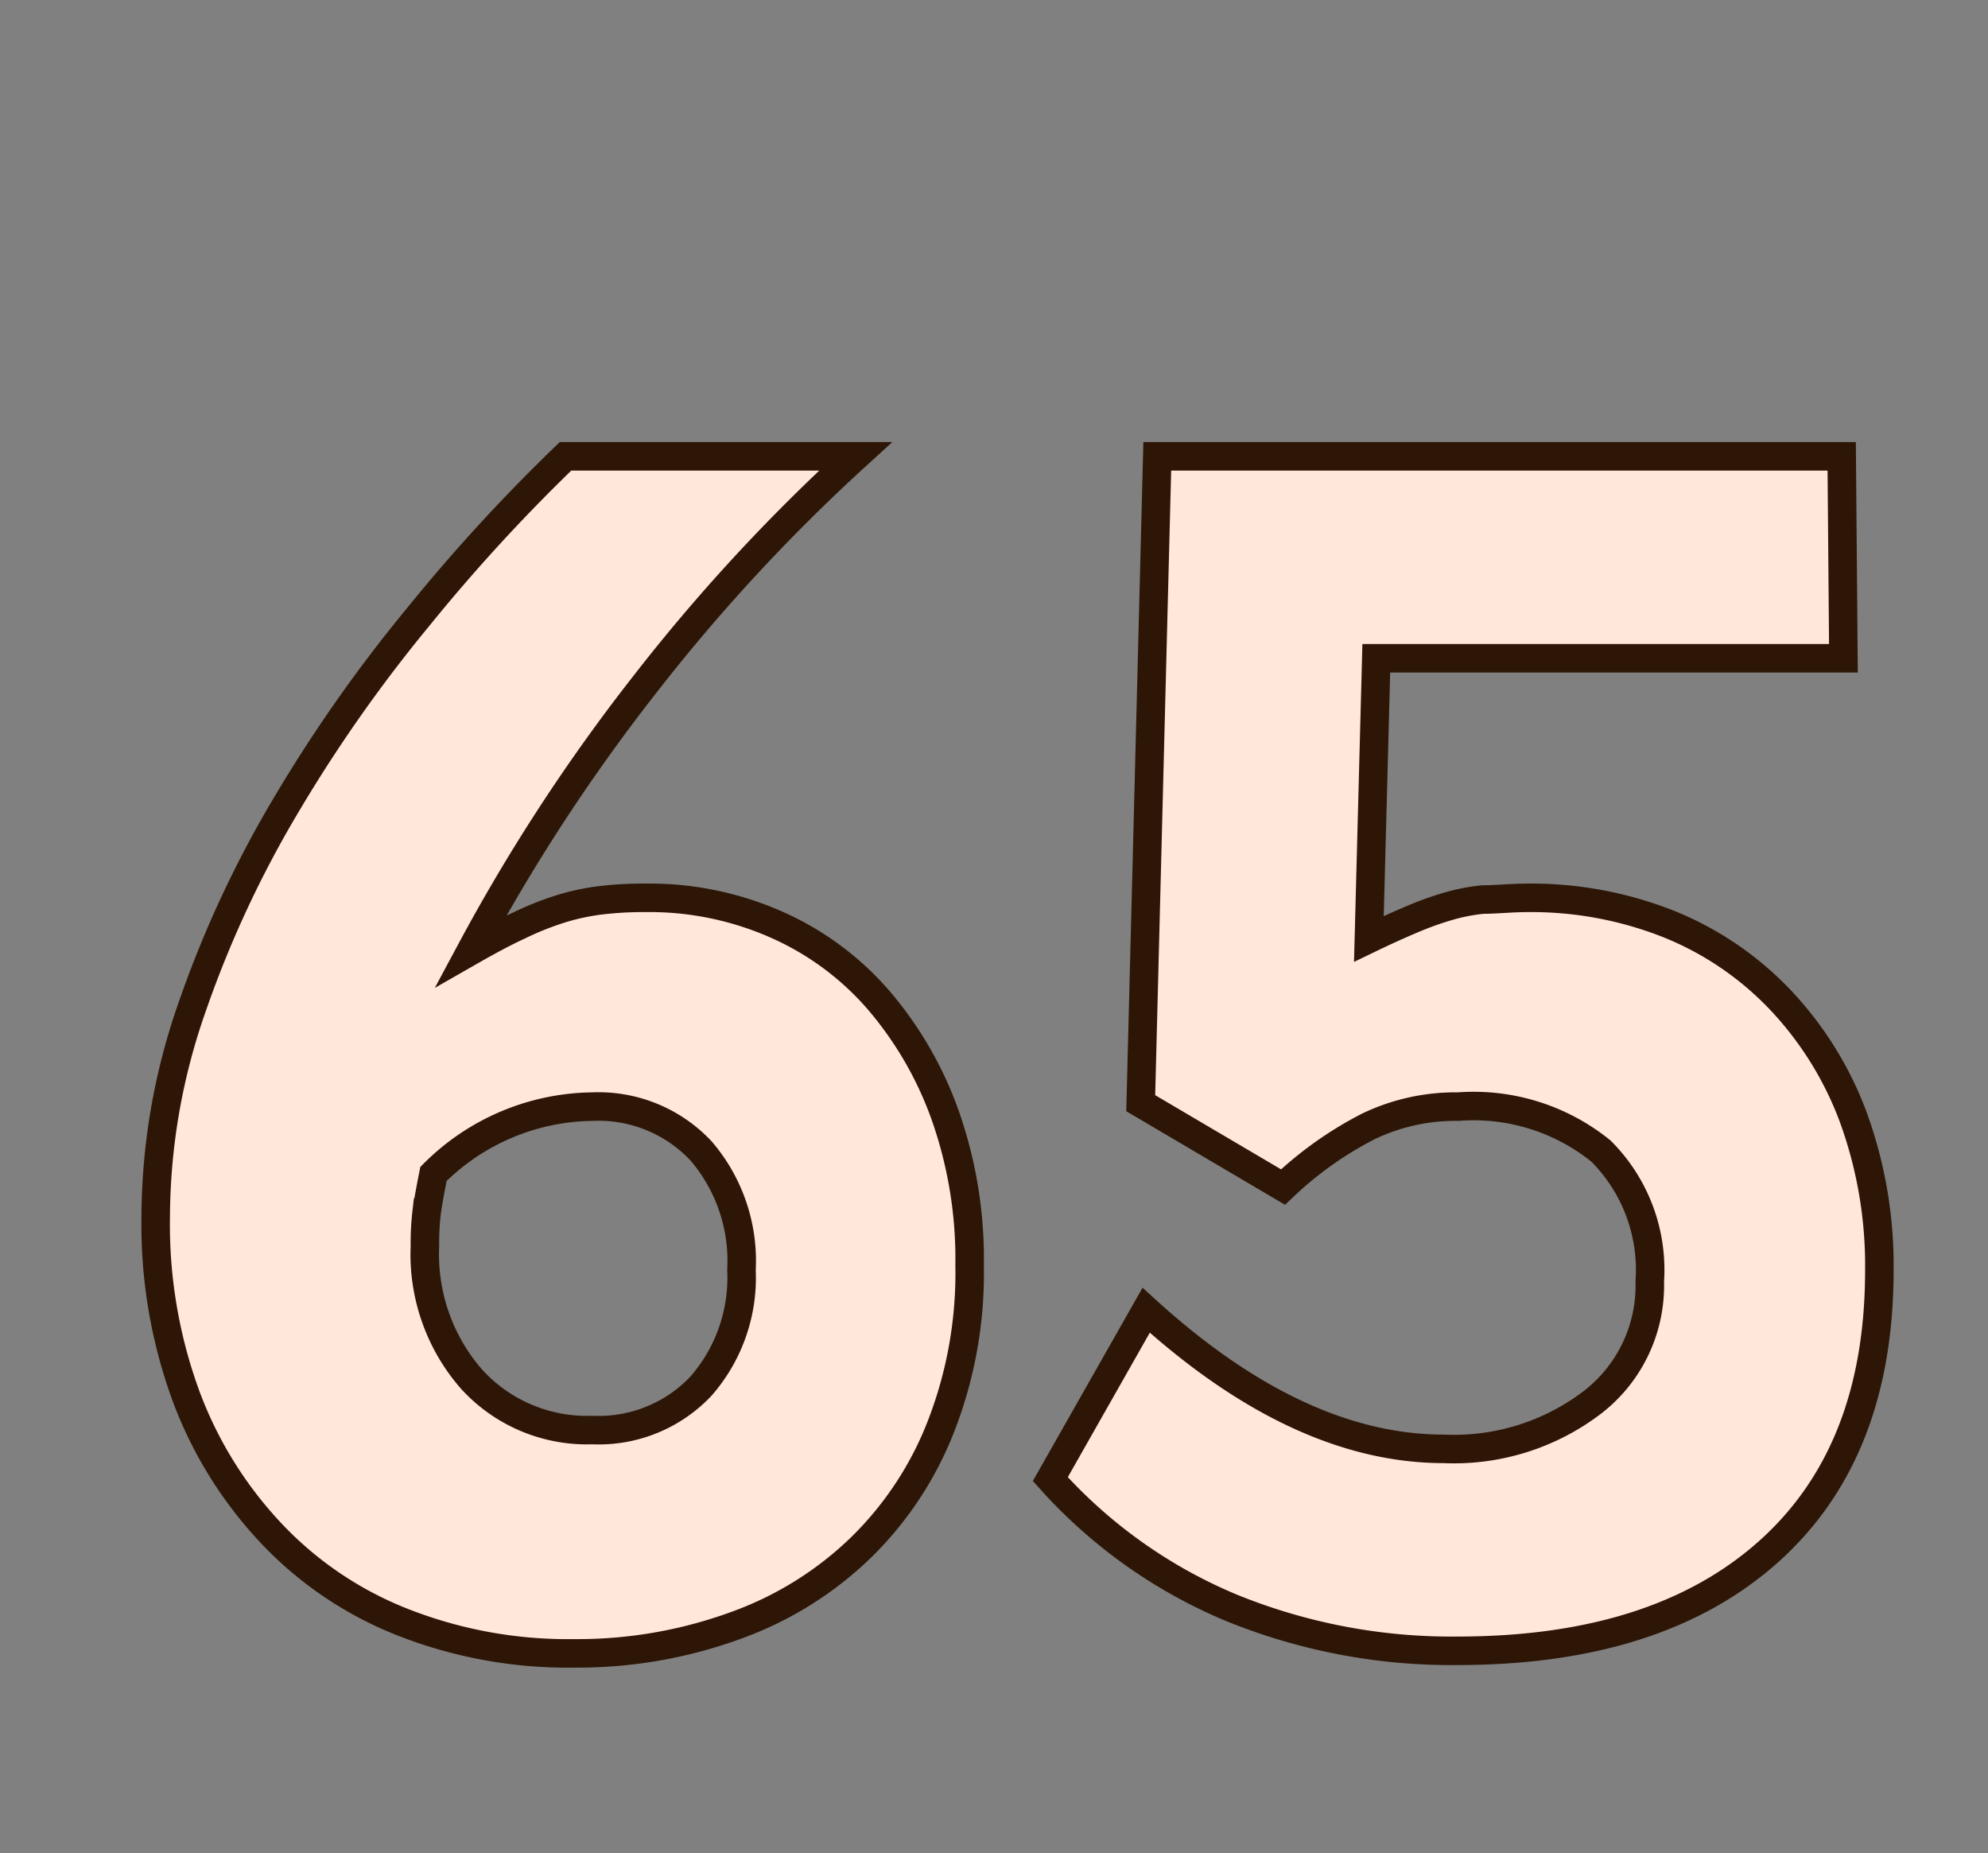 <svg id="Layer_1" data-name="Layer 1" xmlns="http://www.w3.org/2000/svg" viewBox="0 0 69.71 64.98"><rect x="0" y="0" width="69.71" height="64.98" fill="#808080" stroke="none"/><defs><style>.cls-1{fill:#ffe8d9;stroke:#2d1606;stroke-miterlimit:10;}</style></defs><path class="cls-1" d="M34,44.36A14.81,14.81,0,0,1,33,50a12.05,12.05,0,0,1-2.79,4.24,12.25,12.25,0,0,1-4.35,2.73,16.17,16.17,0,0,1-5.73,1,15.81,15.81,0,0,1-6-1.09,12.74,12.74,0,0,1-4.61-3.11,14.22,14.22,0,0,1-3-4.83,17.45,17.45,0,0,1-1.06-6.26,22.39,22.39,0,0,1,1.28-7.38,38.27,38.27,0,0,1,3.32-7.12,51.82,51.82,0,0,1,4.59-6.53A62.24,62.24,0,0,1,19.83,16H30a63.92,63.92,0,0,0-7.43,8.05,64.79,64.79,0,0,0-6.06,9.29c.63-.36,1.19-.66,1.71-.9a10.62,10.62,0,0,1,1.43-.57,8.08,8.08,0,0,1,1.38-.3,12.65,12.65,0,0,1,1.59-.09,11,11,0,0,1,4.61.94,10.15,10.15,0,0,1,3.59,2.66,12.79,12.79,0,0,1,2.35,4.1A15.17,15.17,0,0,1,34,44.36Zm-8,.17a5.92,5.92,0,0,0-1.42-4.18,4.93,4.93,0,0,0-3.8-1.55,8,8,0,0,0-5.58,2.36q-.18.9-.24,1.35a9.26,9.26,0,0,0-.06,1.18,6.65,6.65,0,0,0,1.63,4.66,5.47,5.47,0,0,0,4.24,1.79,4.93,4.93,0,0,0,3.81-1.54A5.77,5.77,0,0,0,26,44.53Z"/><path class="cls-1" d="M65.9,44.54q0,6.39-3.88,9.86T51.15,57.88a20.47,20.47,0,0,1-8-1.52,17.63,17.63,0,0,1-6.32-4.5l3.36-5.92q5.34,4.86,10.44,4.86a8,8,0,0,0,5.22-1.64,5.17,5.17,0,0,0,2-4.23,5.89,5.89,0,0,0-1.71-4.57,7.1,7.1,0,0,0-5-1.56,7.07,7.07,0,0,0-3.15.69,12.78,12.78,0,0,0-3,2.13L40,38.68,40.58,16h24l.06,7.08H48.26L48,32.92c.58-.28,1.09-.51,1.52-.69a11.09,11.09,0,0,1,1.25-.45A6.62,6.62,0,0,1,52,31.54c.46,0,1-.06,1.57-.06a13.07,13.07,0,0,1,5,.94,11.12,11.12,0,0,1,3.87,2.65A12.12,12.12,0,0,1,65,39.21,15.17,15.17,0,0,1,65.9,44.54Z"/></svg>